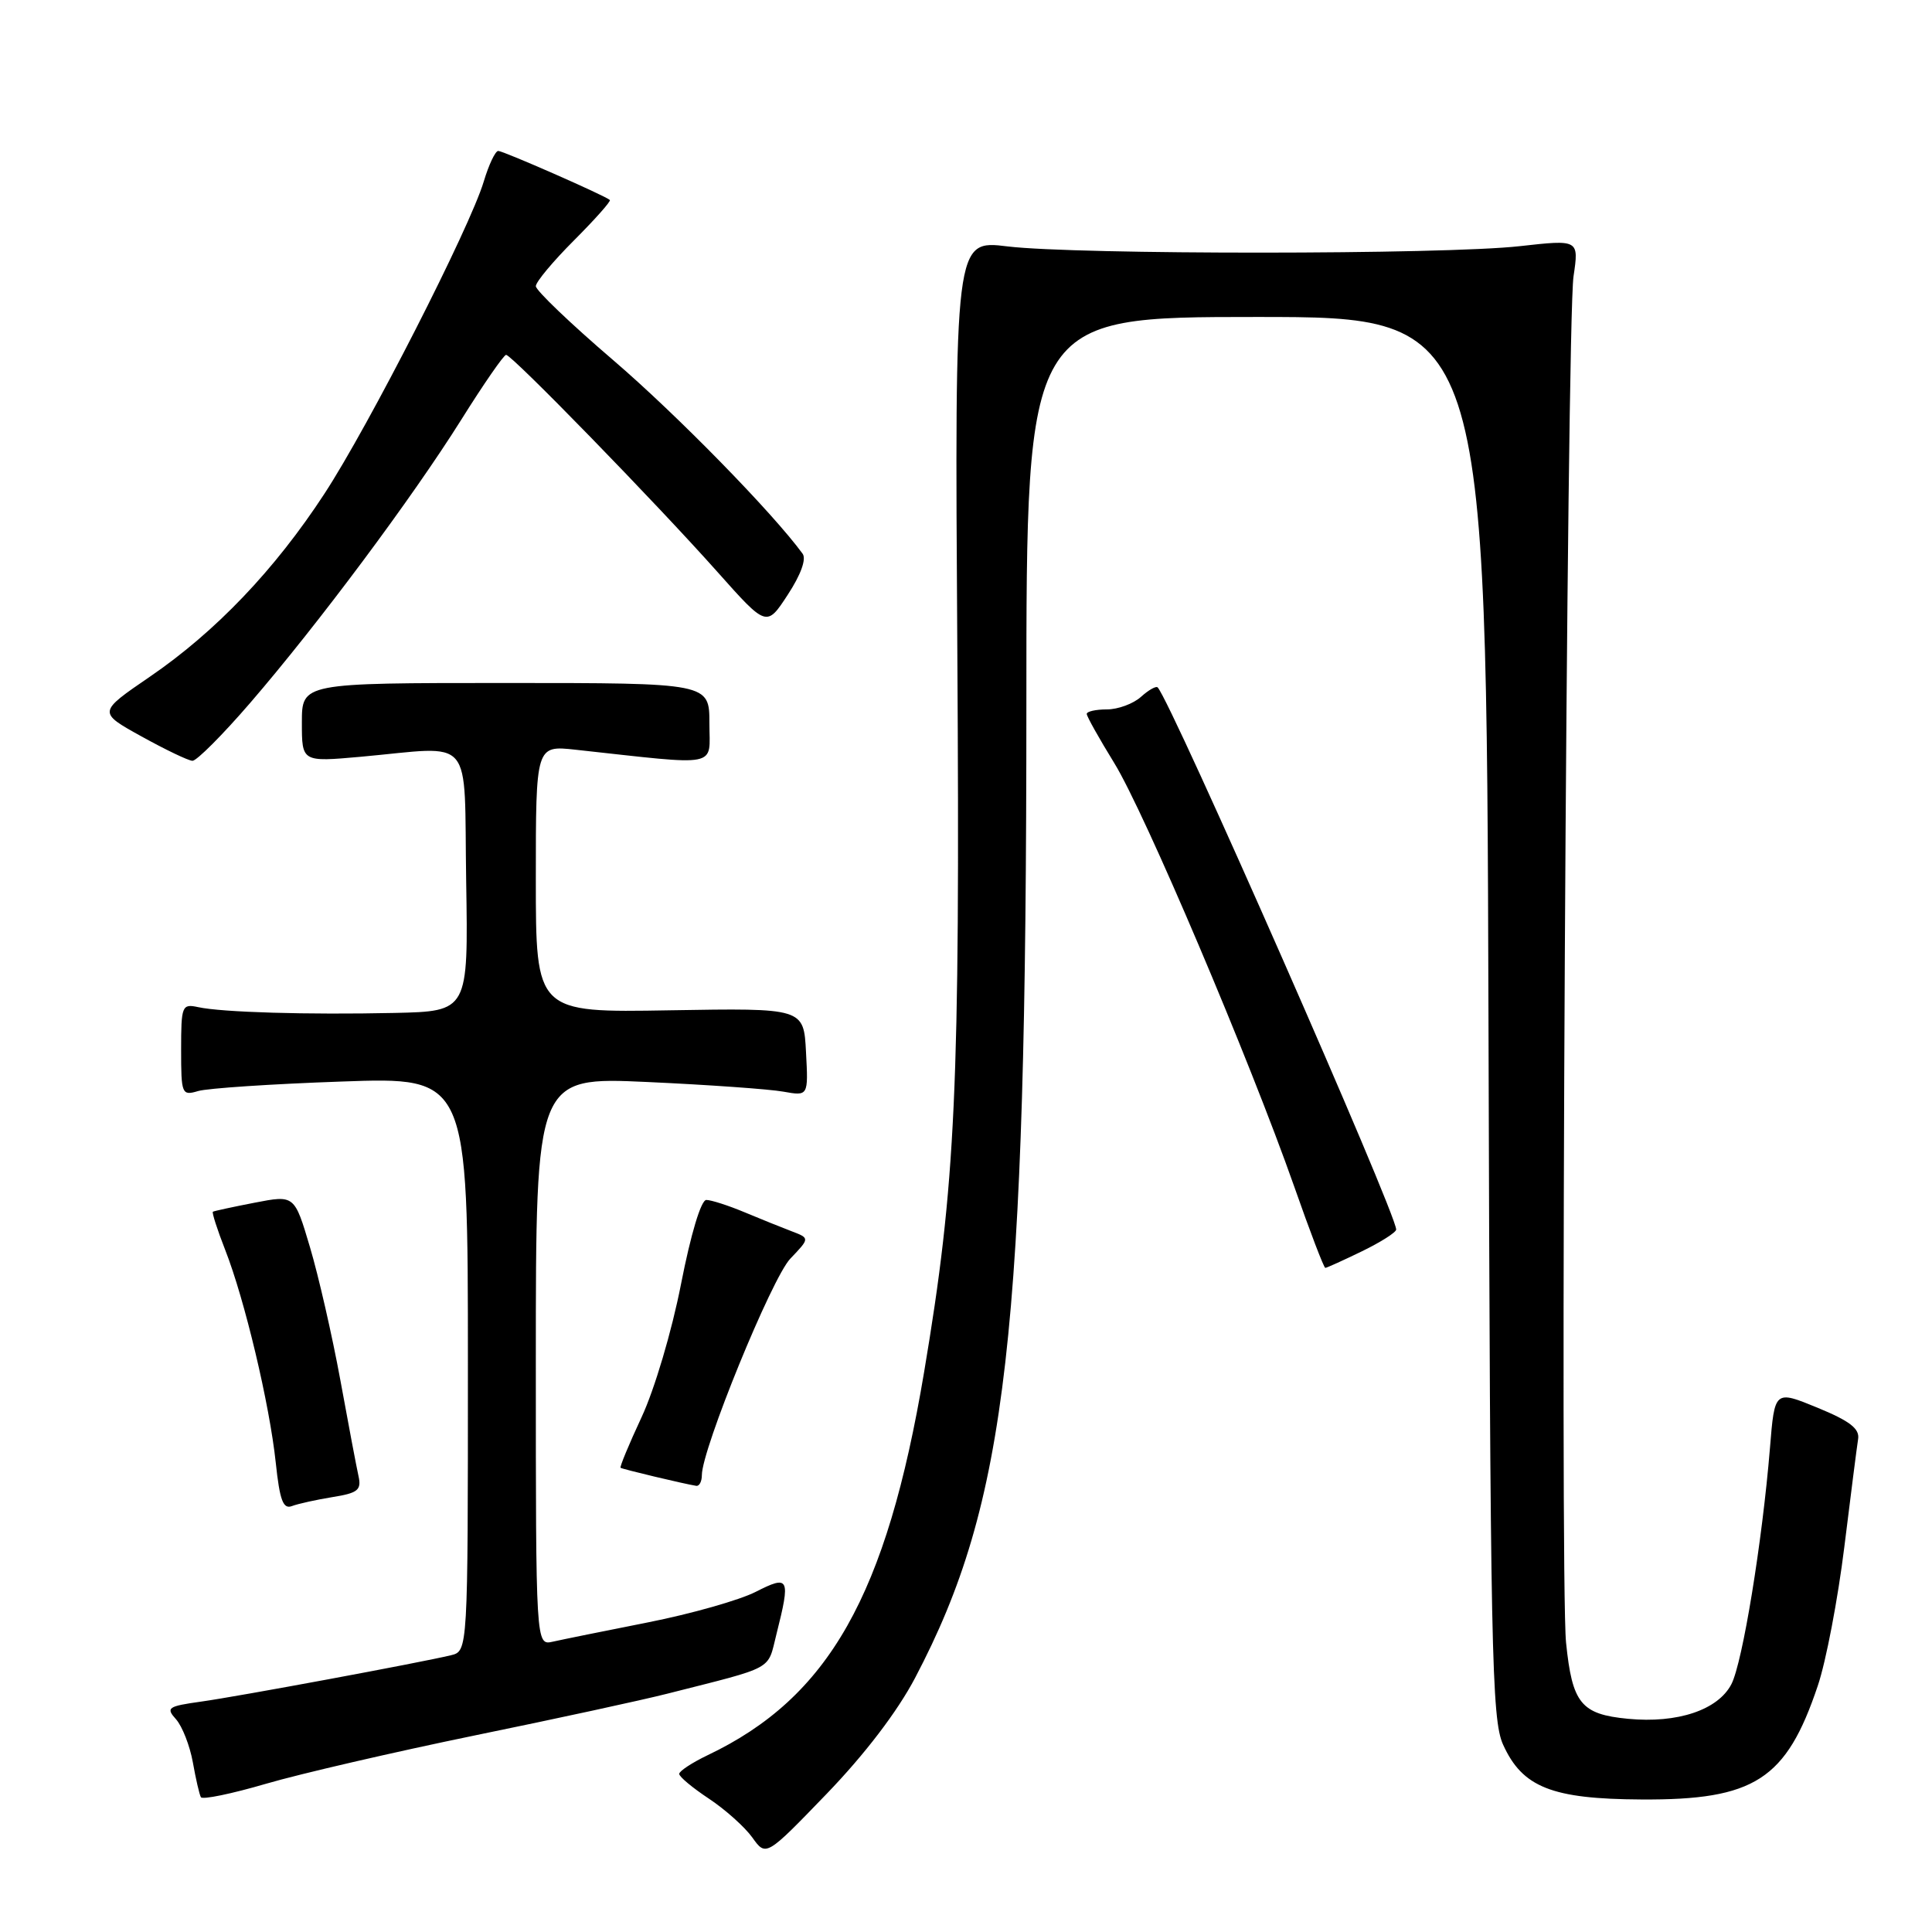 <?xml version="1.0" encoding="UTF-8" standalone="no"?>
<!DOCTYPE svg PUBLIC "-//W3C//DTD SVG 1.1//EN" "http://www.w3.org/Graphics/SVG/1.1/DTD/svg11.dtd" >
<svg xmlns="http://www.w3.org/2000/svg" xmlns:xlink="http://www.w3.org/1999/xlink" version="1.1" viewBox="0 0 256 256">
 <g >
 <path fill="currentColor"
d=" M 121.26 222.32 C 133.48 199.06 136.00 177.02 136.00 93.27 C 136.00 42.00 136.00 42.00 166.48 42.00 C 196.95 42.00 196.95 42.00 197.23 134.75 C 197.47 218.91 197.65 227.84 199.17 231.18 C 201.73 236.83 205.63 238.38 217.50 238.44 C 232.49 238.53 236.69 235.82 240.87 223.36 C 241.96 220.14 243.53 211.88 244.38 205.00 C 245.23 198.12 246.05 191.68 246.21 190.68 C 246.43 189.31 245.11 188.29 240.83 186.53 C 235.15 184.20 235.15 184.20 234.53 191.85 C 233.51 204.31 230.90 220.29 229.42 223.16 C 227.65 226.58 222.28 228.38 215.72 227.75 C 209.49 227.15 208.33 225.72 207.51 217.65 C 206.67 209.47 207.59 42.87 208.50 36.62 C 209.22 31.74 209.22 31.74 201.36 32.62 C 191.28 33.75 142.66 33.76 133.50 32.65 C 126.50 31.79 126.50 31.79 126.85 86.15 C 127.22 144.41 126.65 156.80 122.44 181.86 C 117.47 211.41 109.83 224.93 93.75 232.58 C 91.69 233.57 90.00 234.68 90.00 235.05 C 90.00 235.43 91.77 236.90 93.93 238.33 C 96.09 239.76 98.68 242.08 99.68 243.47 C 101.50 246.02 101.50 246.02 109.53 237.70 C 114.61 232.43 118.91 226.79 121.26 222.32 Z  M 62.93 229.95 C 73.62 227.76 85.10 225.27 88.43 224.42 C 102.82 220.77 101.66 221.40 102.88 216.55 C 104.77 209.04 104.59 208.66 100.13 210.93 C 98.00 212.02 91.59 213.84 85.88 214.97 C 80.17 216.10 74.49 217.25 73.25 217.53 C 71.00 218.04 71.00 218.04 71.00 180.37 C 71.00 142.70 71.00 142.70 85.75 143.37 C 93.86 143.74 101.99 144.32 103.80 144.65 C 107.11 145.24 107.11 145.24 106.80 139.41 C 106.50 133.57 106.50 133.57 88.75 133.87 C 71.00 134.18 71.00 134.18 71.00 116.47 C 71.00 98.77 71.00 98.77 76.25 99.34 C 95.68 101.46 94.00 101.79 94.00 95.85 C 94.00 90.50 94.00 90.50 67.00 90.50 C 40.00 90.50 40.00 90.50 40.00 95.74 C 40.00 100.97 40.00 100.97 47.75 100.28 C 63.05 98.90 61.46 97.03 61.77 116.75 C 62.05 134.00 62.05 134.00 52.27 134.22 C 40.74 134.47 29.40 134.14 26.25 133.45 C 24.11 132.99 24.00 133.26 24.00 139.10 C 24.00 144.99 24.09 145.21 26.25 144.57 C 27.49 144.20 36.04 143.63 45.25 143.31 C 62.00 142.71 62.00 142.71 62.00 180.75 C 62.00 218.78 62.00 218.78 59.75 219.33 C 55.68 220.31 31.60 224.78 26.66 225.47 C 22.22 226.09 21.95 226.29 23.33 227.82 C 24.15 228.75 25.15 231.30 25.55 233.50 C 25.94 235.70 26.42 237.79 26.62 238.14 C 26.82 238.49 30.70 237.69 35.24 236.36 C 39.78 235.03 52.25 232.15 62.93 229.95 Z  M 44.07 198.37 C 47.40 197.84 47.91 197.44 47.51 195.62 C 47.25 194.46 46.16 188.70 45.09 182.83 C 44.01 176.95 42.20 169.04 41.07 165.25 C 39.02 158.34 39.02 158.34 33.76 159.36 C 30.87 159.92 28.37 160.46 28.21 160.56 C 28.06 160.66 28.79 162.94 29.84 165.62 C 32.42 172.19 35.72 186.07 36.54 193.82 C 37.07 198.82 37.52 200.01 38.69 199.56 C 39.51 199.25 41.93 198.72 44.07 198.37 Z  M 93.00 195.46 C 93.00 192.04 102.27 169.34 104.72 166.78 C 107.31 164.07 107.31 164.07 104.90 163.15 C 103.58 162.65 100.76 161.51 98.63 160.62 C 96.50 159.73 94.23 159.00 93.59 159.00 C 92.89 159.00 91.53 163.55 90.24 170.14 C 89.02 176.39 86.72 184.13 85.01 187.79 C 83.34 191.37 82.09 194.39 82.23 194.49 C 82.49 194.68 90.67 196.63 92.25 196.88 C 92.66 196.95 93.00 196.31 93.00 195.46 Z  M 180.47 165.80 C 182.96 164.59 185.00 163.29 185.00 162.92 C 185.00 160.73 155.19 92.97 153.40 91.09 C 153.19 90.86 152.19 91.43 151.18 92.34 C 150.17 93.25 148.14 94.00 146.67 94.00 C 145.20 94.00 144.00 94.27 144.00 94.60 C 144.00 94.93 145.64 97.85 147.64 101.10 C 151.64 107.58 165.54 140.30 171.50 157.25 C 173.57 163.16 175.42 168.00 175.61 168.00 C 175.79 168.00 177.98 167.01 180.47 165.80 Z  M 33.14 93.15 C 42.16 82.69 54.58 66.03 61.11 55.63 C 64.07 50.90 66.75 47.03 67.06 47.02 C 67.80 46.99 86.91 66.62 95.08 75.80 C 101.58 83.10 101.58 83.10 104.38 78.81 C 106.11 76.17 106.87 74.08 106.35 73.37 C 102.37 67.92 89.64 54.91 81.25 47.72 C 75.61 42.89 71.00 38.48 71.00 37.92 C 71.00 37.36 73.28 34.63 76.06 31.85 C 78.84 29.06 80.98 26.66 80.81 26.50 C 80.19 25.93 66.70 20.00 66.02 20.00 C 65.63 20.00 64.77 21.82 64.10 24.05 C 62.27 30.16 48.87 56.43 42.99 65.42 C 36.41 75.50 28.56 83.72 19.84 89.68 C 12.97 94.38 12.97 94.38 18.73 97.57 C 21.91 99.33 24.95 100.79 25.50 100.81 C 26.05 100.83 29.49 97.38 33.14 93.15 Z "/>
</g>
</svg>